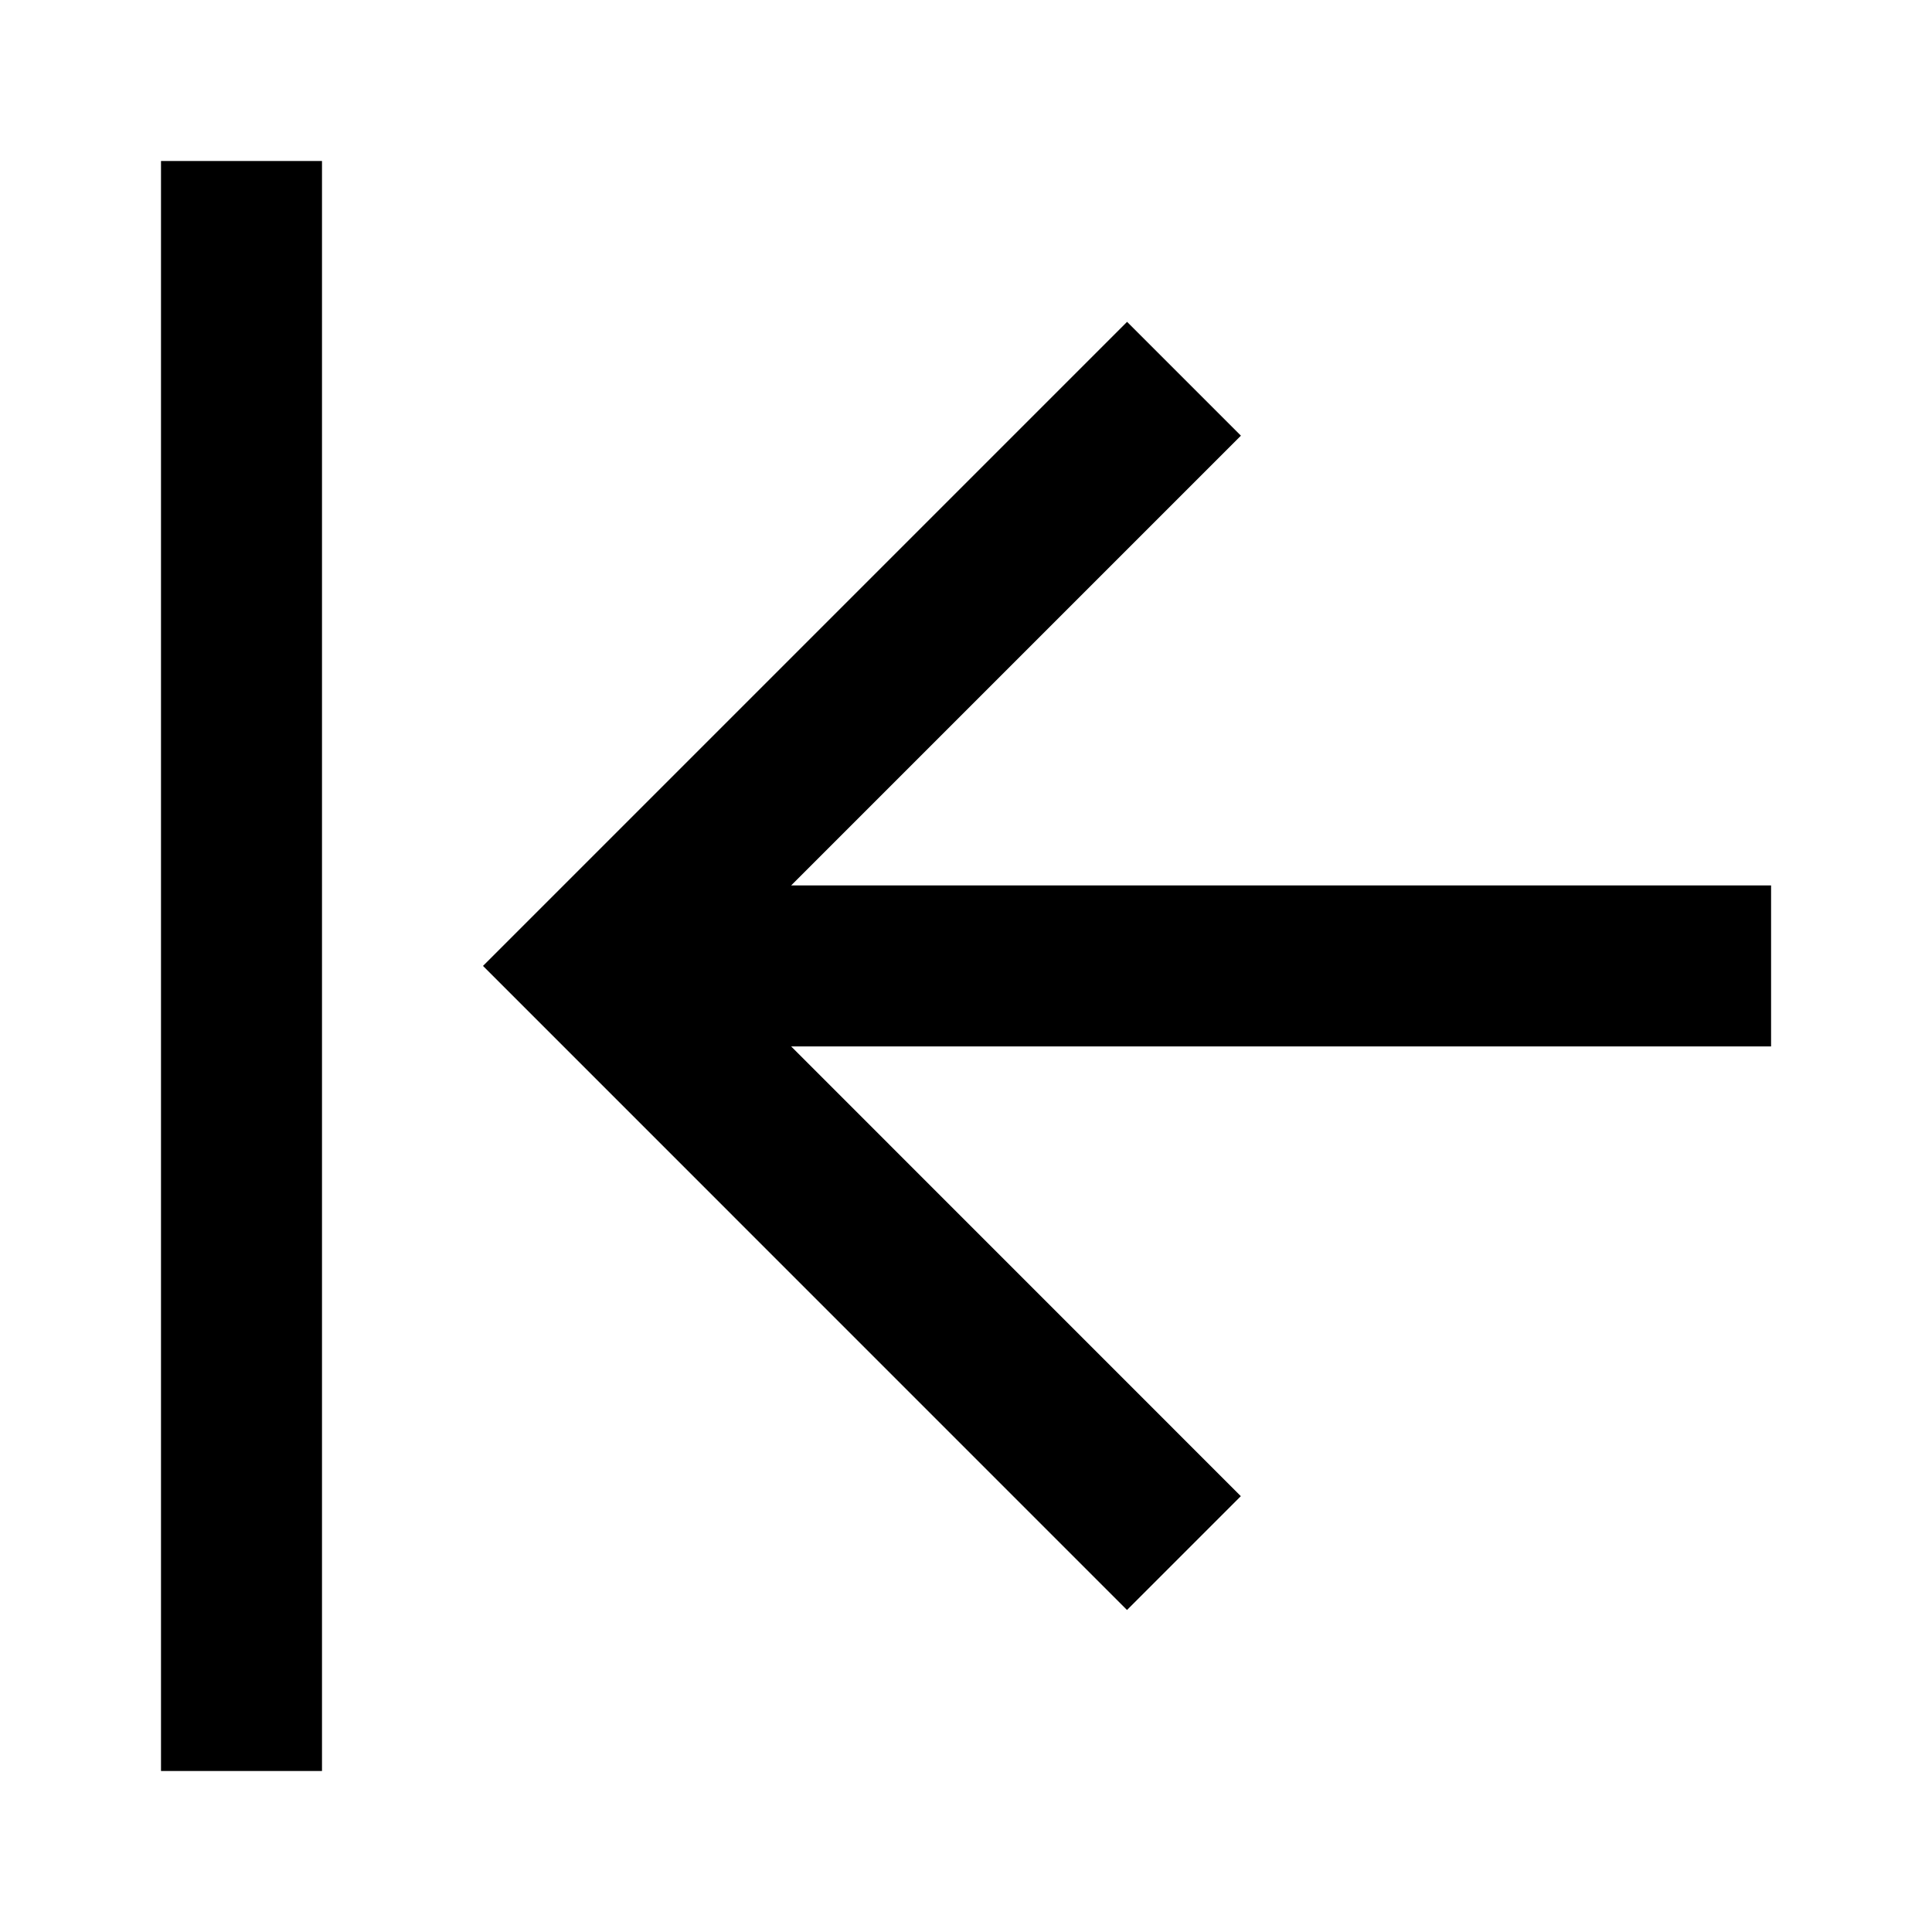 <svg viewBox="0 0 24 24" focusable="false" width="24" height="24" aria-hidden="true" class="svg-icon" xmlns="http://www.w3.org/2000/svg"><path d="M2 2v20h2V2H2zm4 9.999 8.001-8.001 1.414 1.414-5.587 5.587H22.001v2H9.828l5.586 5.587L14 20l-8-8.001z"></path></svg>